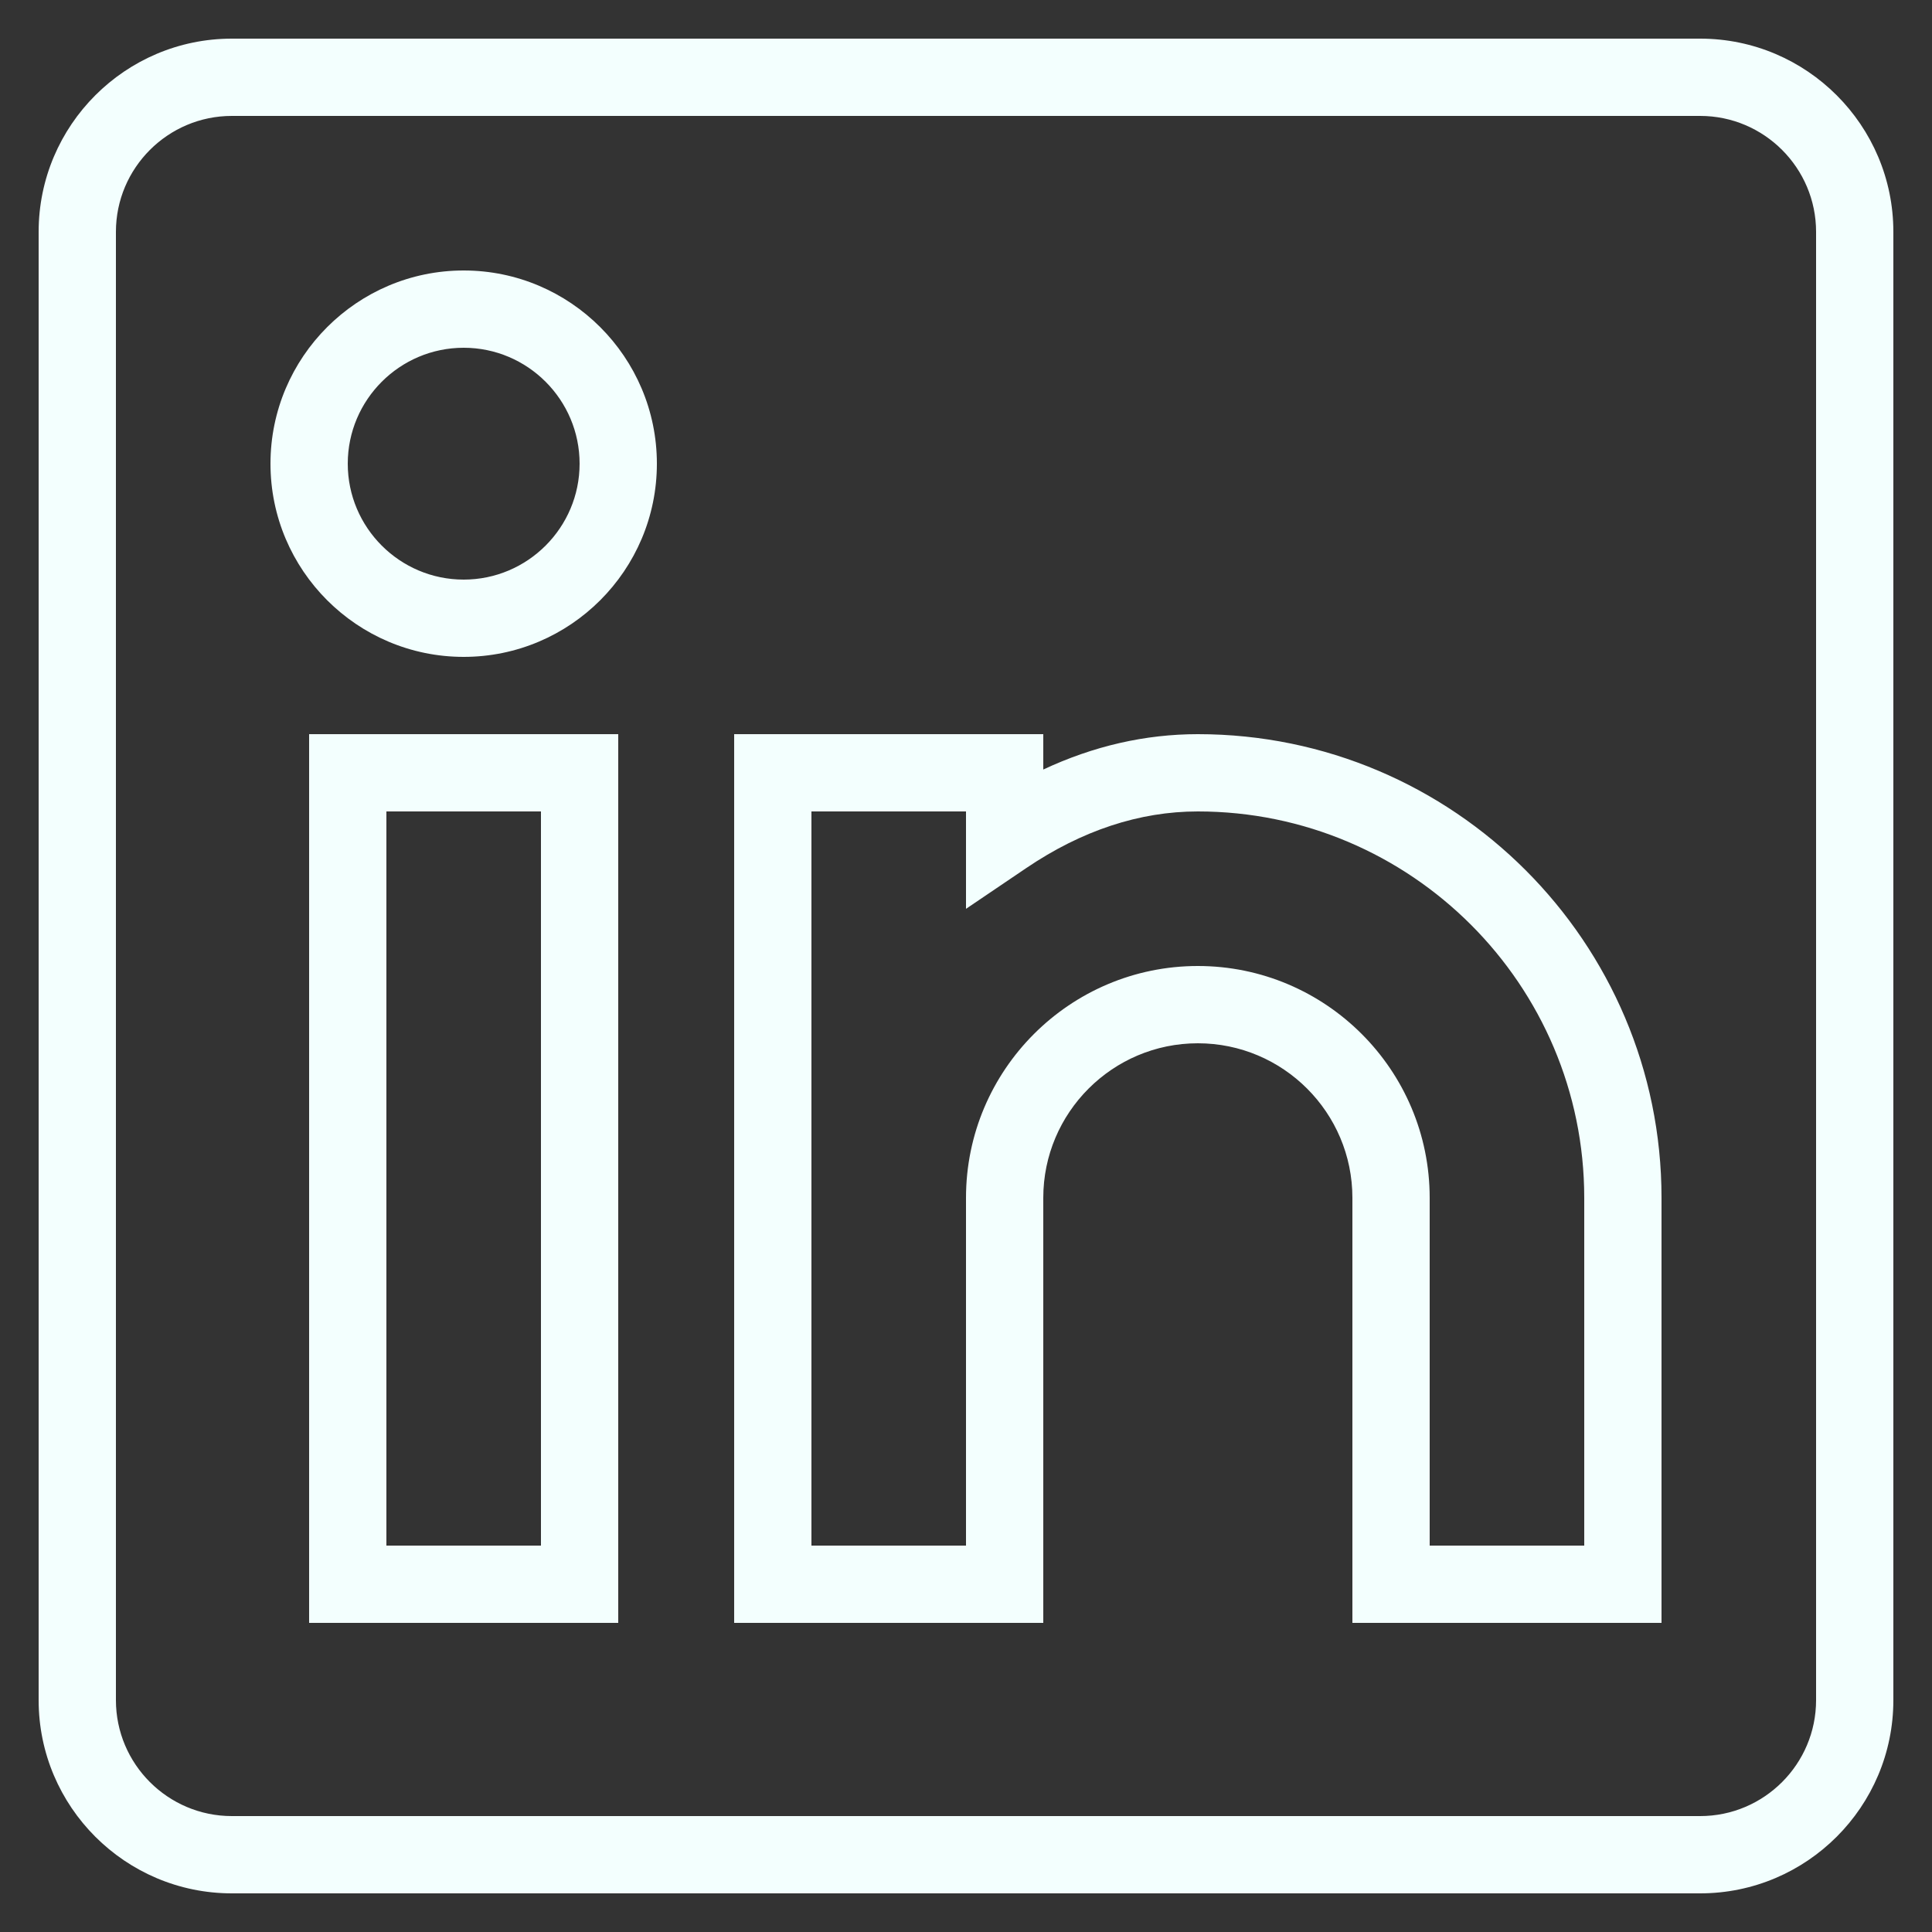 <svg width="39" height="39" viewBox="0 0 39 39" fill="none" xmlns="http://www.w3.org/2000/svg">
<rect x="0" y="0" width="39" height="39" fill="#333333" stroke="none"/>
<g clip-path="url(#clip0_140_172)">
<path d="M34.32 0.78H4.68C2.53 0.78 0.78 2.53 0.78 4.68V34.32C0.78 36.471 2.53 38.22 4.68 38.22H34.32C36.471 38.22 38.22 36.471 38.22 34.32V4.68C38.22 2.53 36.471 0.78 34.32 0.78ZM36.66 34.32C36.66 35.61 35.61 36.66 34.32 36.66H4.68C3.39 36.66 2.34 35.61 2.34 34.32V4.68C2.34 3.39 3.39 2.34 4.68 2.34H34.32C35.61 2.34 36.66 3.39 36.66 4.68V34.32Z" fill="#F3FFFE"/>
<path d="M6.24 32.76H12.48V14.82H6.24V32.76ZM7.8 16.38H10.92V31.2H7.8V16.38Z" fill="#F3FFFE"/>
<path d="M9.36 5.46C7.21 5.46 5.46 7.21 5.46 9.36C5.46 11.511 7.21 13.26 9.36 13.26C11.511 13.26 13.26 11.511 13.26 9.36C13.26 7.21 11.511 5.46 9.36 5.46ZM9.36 11.7C8.07 11.7 7.02 10.65 7.02 9.36C7.02 8.07 8.07 7.02 9.36 7.02C10.65 7.02 11.7 8.07 11.7 9.36C11.7 10.65 10.65 11.7 9.36 11.7Z" fill="#F3FFFE"/>
<path d="M24.18 14.82C23.117 14.82 22.072 15.06 21.06 15.534V14.82H14.82V32.76H21.06V24.18C21.06 22.459 22.459 21.06 24.18 21.06C25.901 21.06 27.3 22.459 27.3 24.18V32.76H33.54V24.18C33.54 19.019 29.341 14.82 24.18 14.82ZM31.98 31.2H28.86V24.18C28.86 21.599 26.761 19.5 24.18 19.5C21.599 19.5 19.5 21.599 19.5 24.18V31.2H16.38V16.38H19.5V18.346L20.718 17.522C21.837 16.765 23.001 16.38 24.18 16.38C28.481 16.38 31.98 19.879 31.98 24.18V31.2Z" fill="#F3FFFE"/>
</g>
<defs>
<clipPath id="clip0_140_172">
<rect width="39" height="39" fill="white"/>
</clipPath>
</defs>
</svg>
